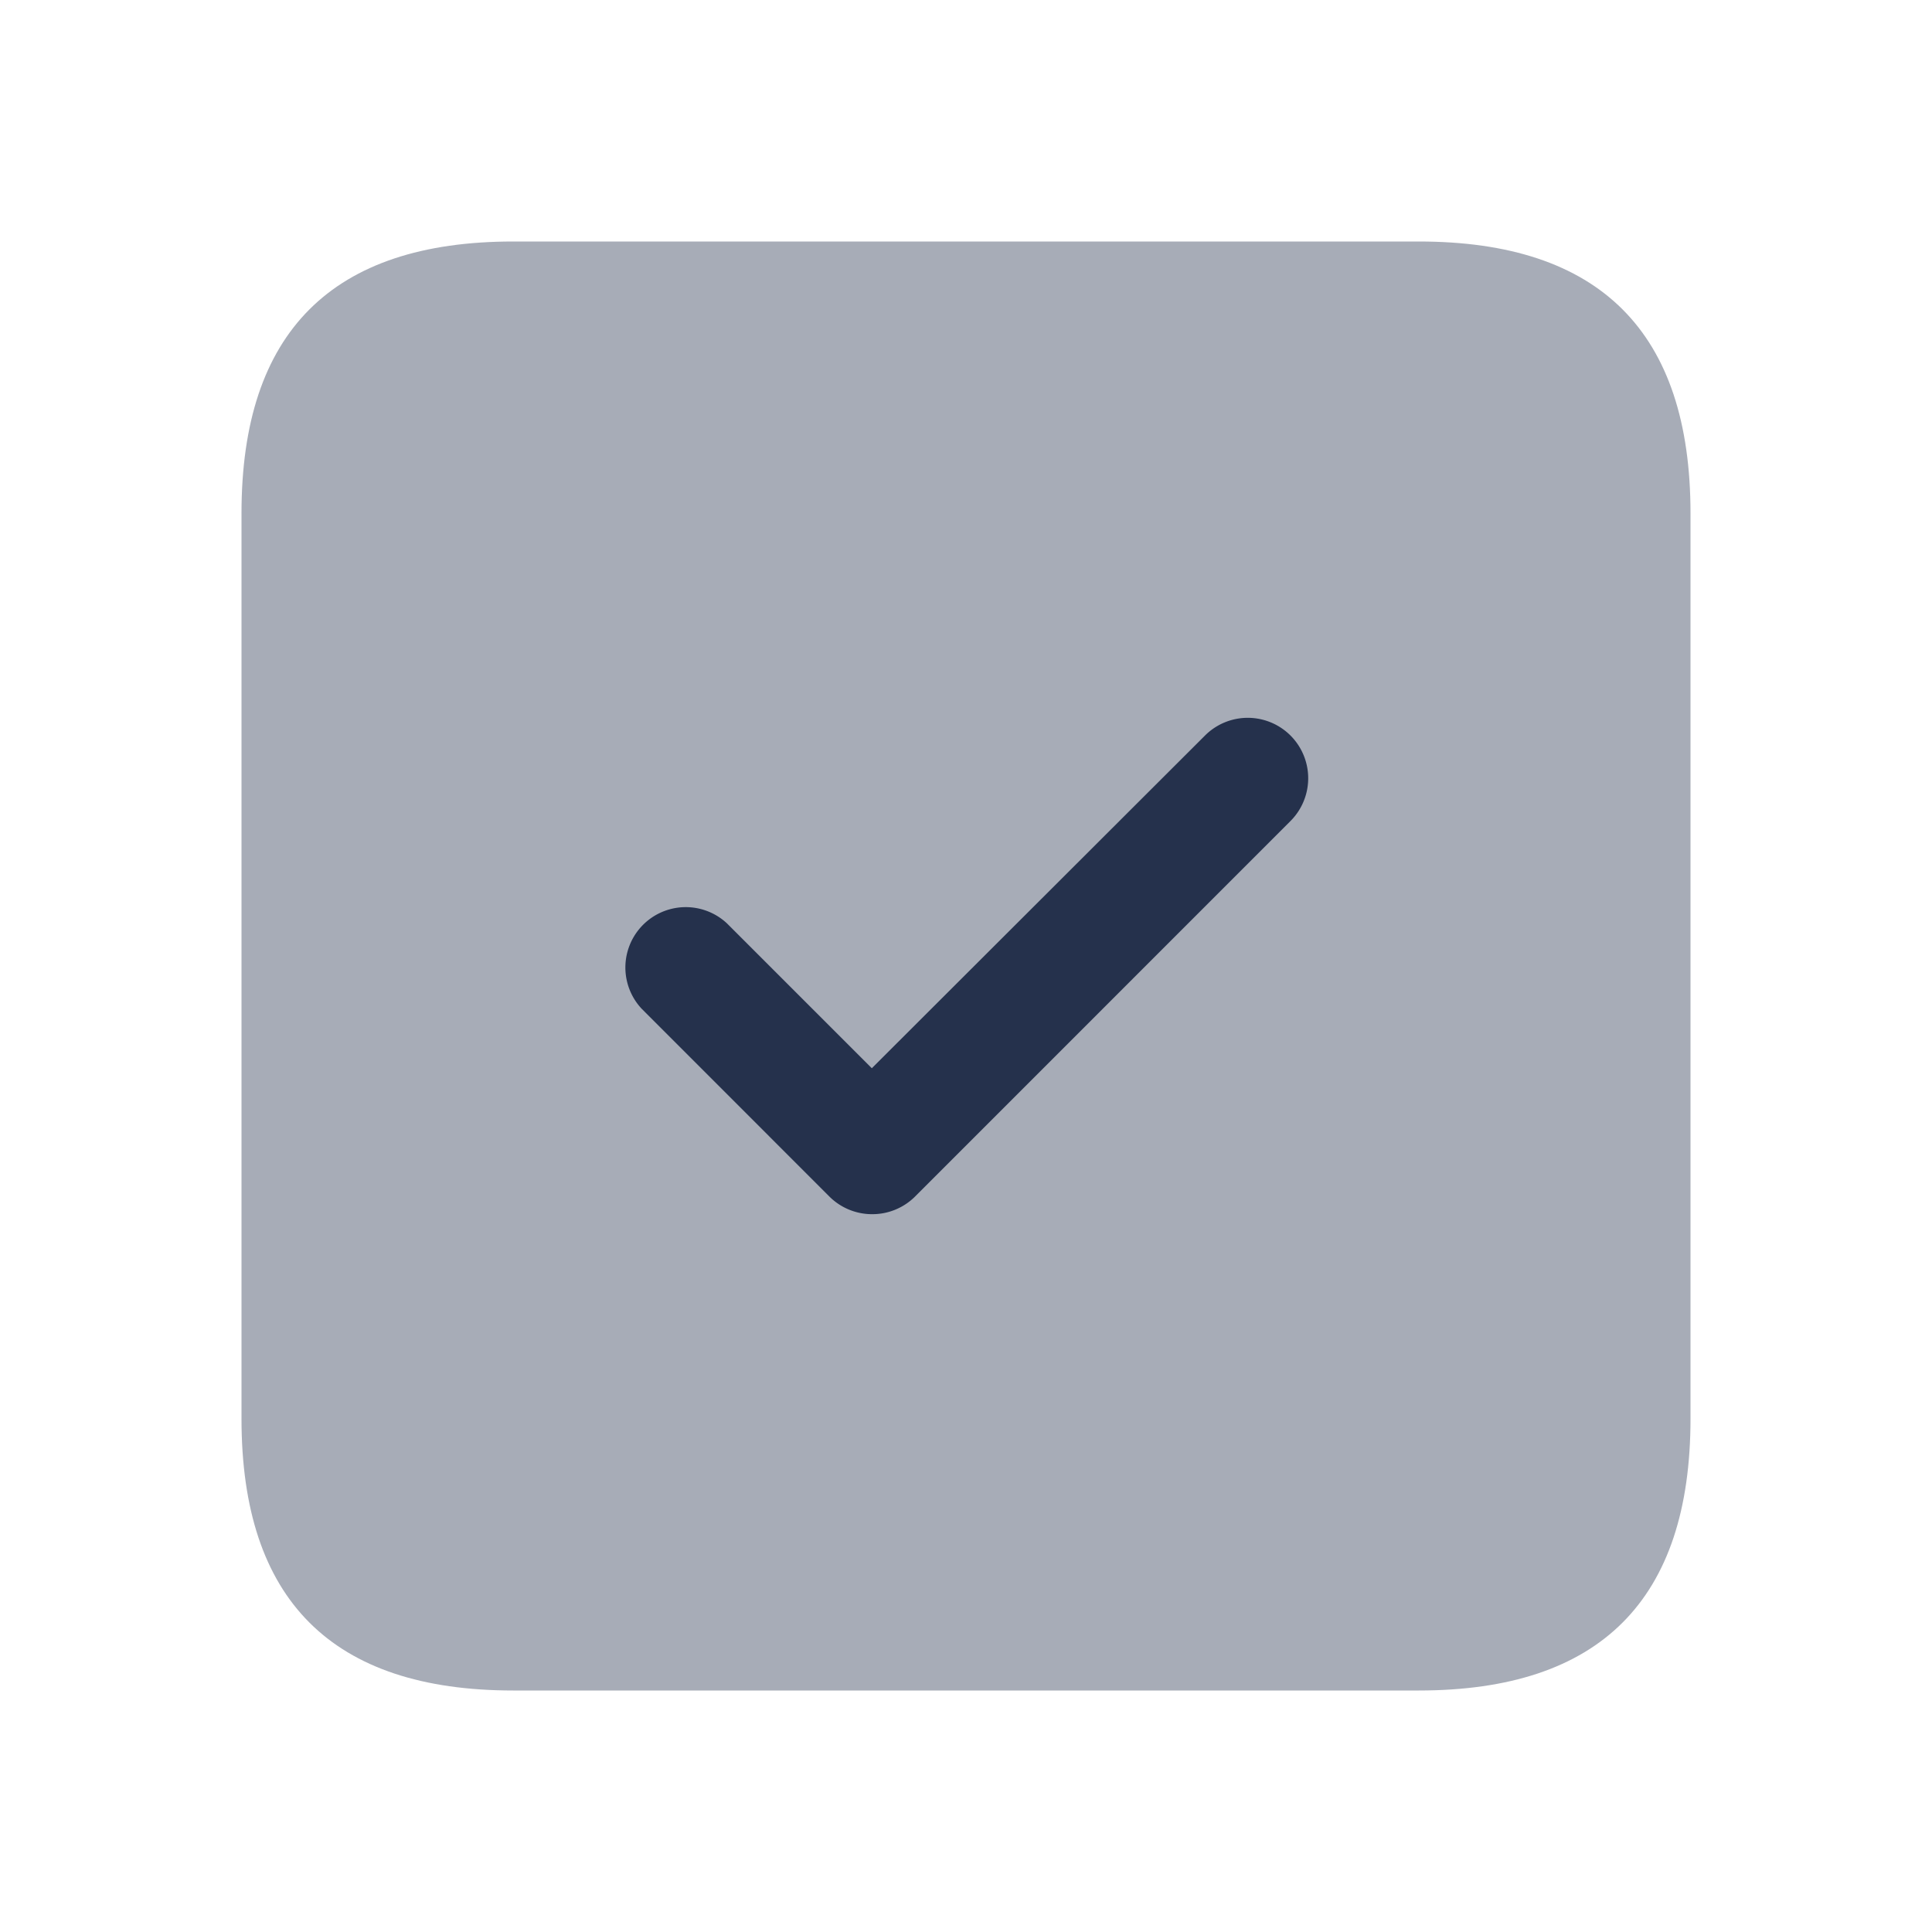 <svg id="Layer" xmlns="http://www.w3.org/2000/svg" viewBox="0 0 24 24"><defs><style>.cls-1,.cls-2{fill:#25314c;}.cls-1{opacity:0.4;}</style></defs><g id="check-square"><path class="cls-1" d="M3,17.625V6.375Q3,3,6.375,3h11.25Q21,3,21,6.375v11.25Q21,21,17.625,21H6.375Q3,21,3,17.625Z"/><path class="cls-2" d="M10.833,15.083a.751.751,0,0,1-.53-.219L7.97,12.53a.75.75,0,0,1,1.06-1.06l1.8,1.8L14.97,9.136A.75.75,0,0,1,16.03,10.2l-4.666,4.667A.751.751,0,0,1,10.833,15.083Z"/></g></svg>